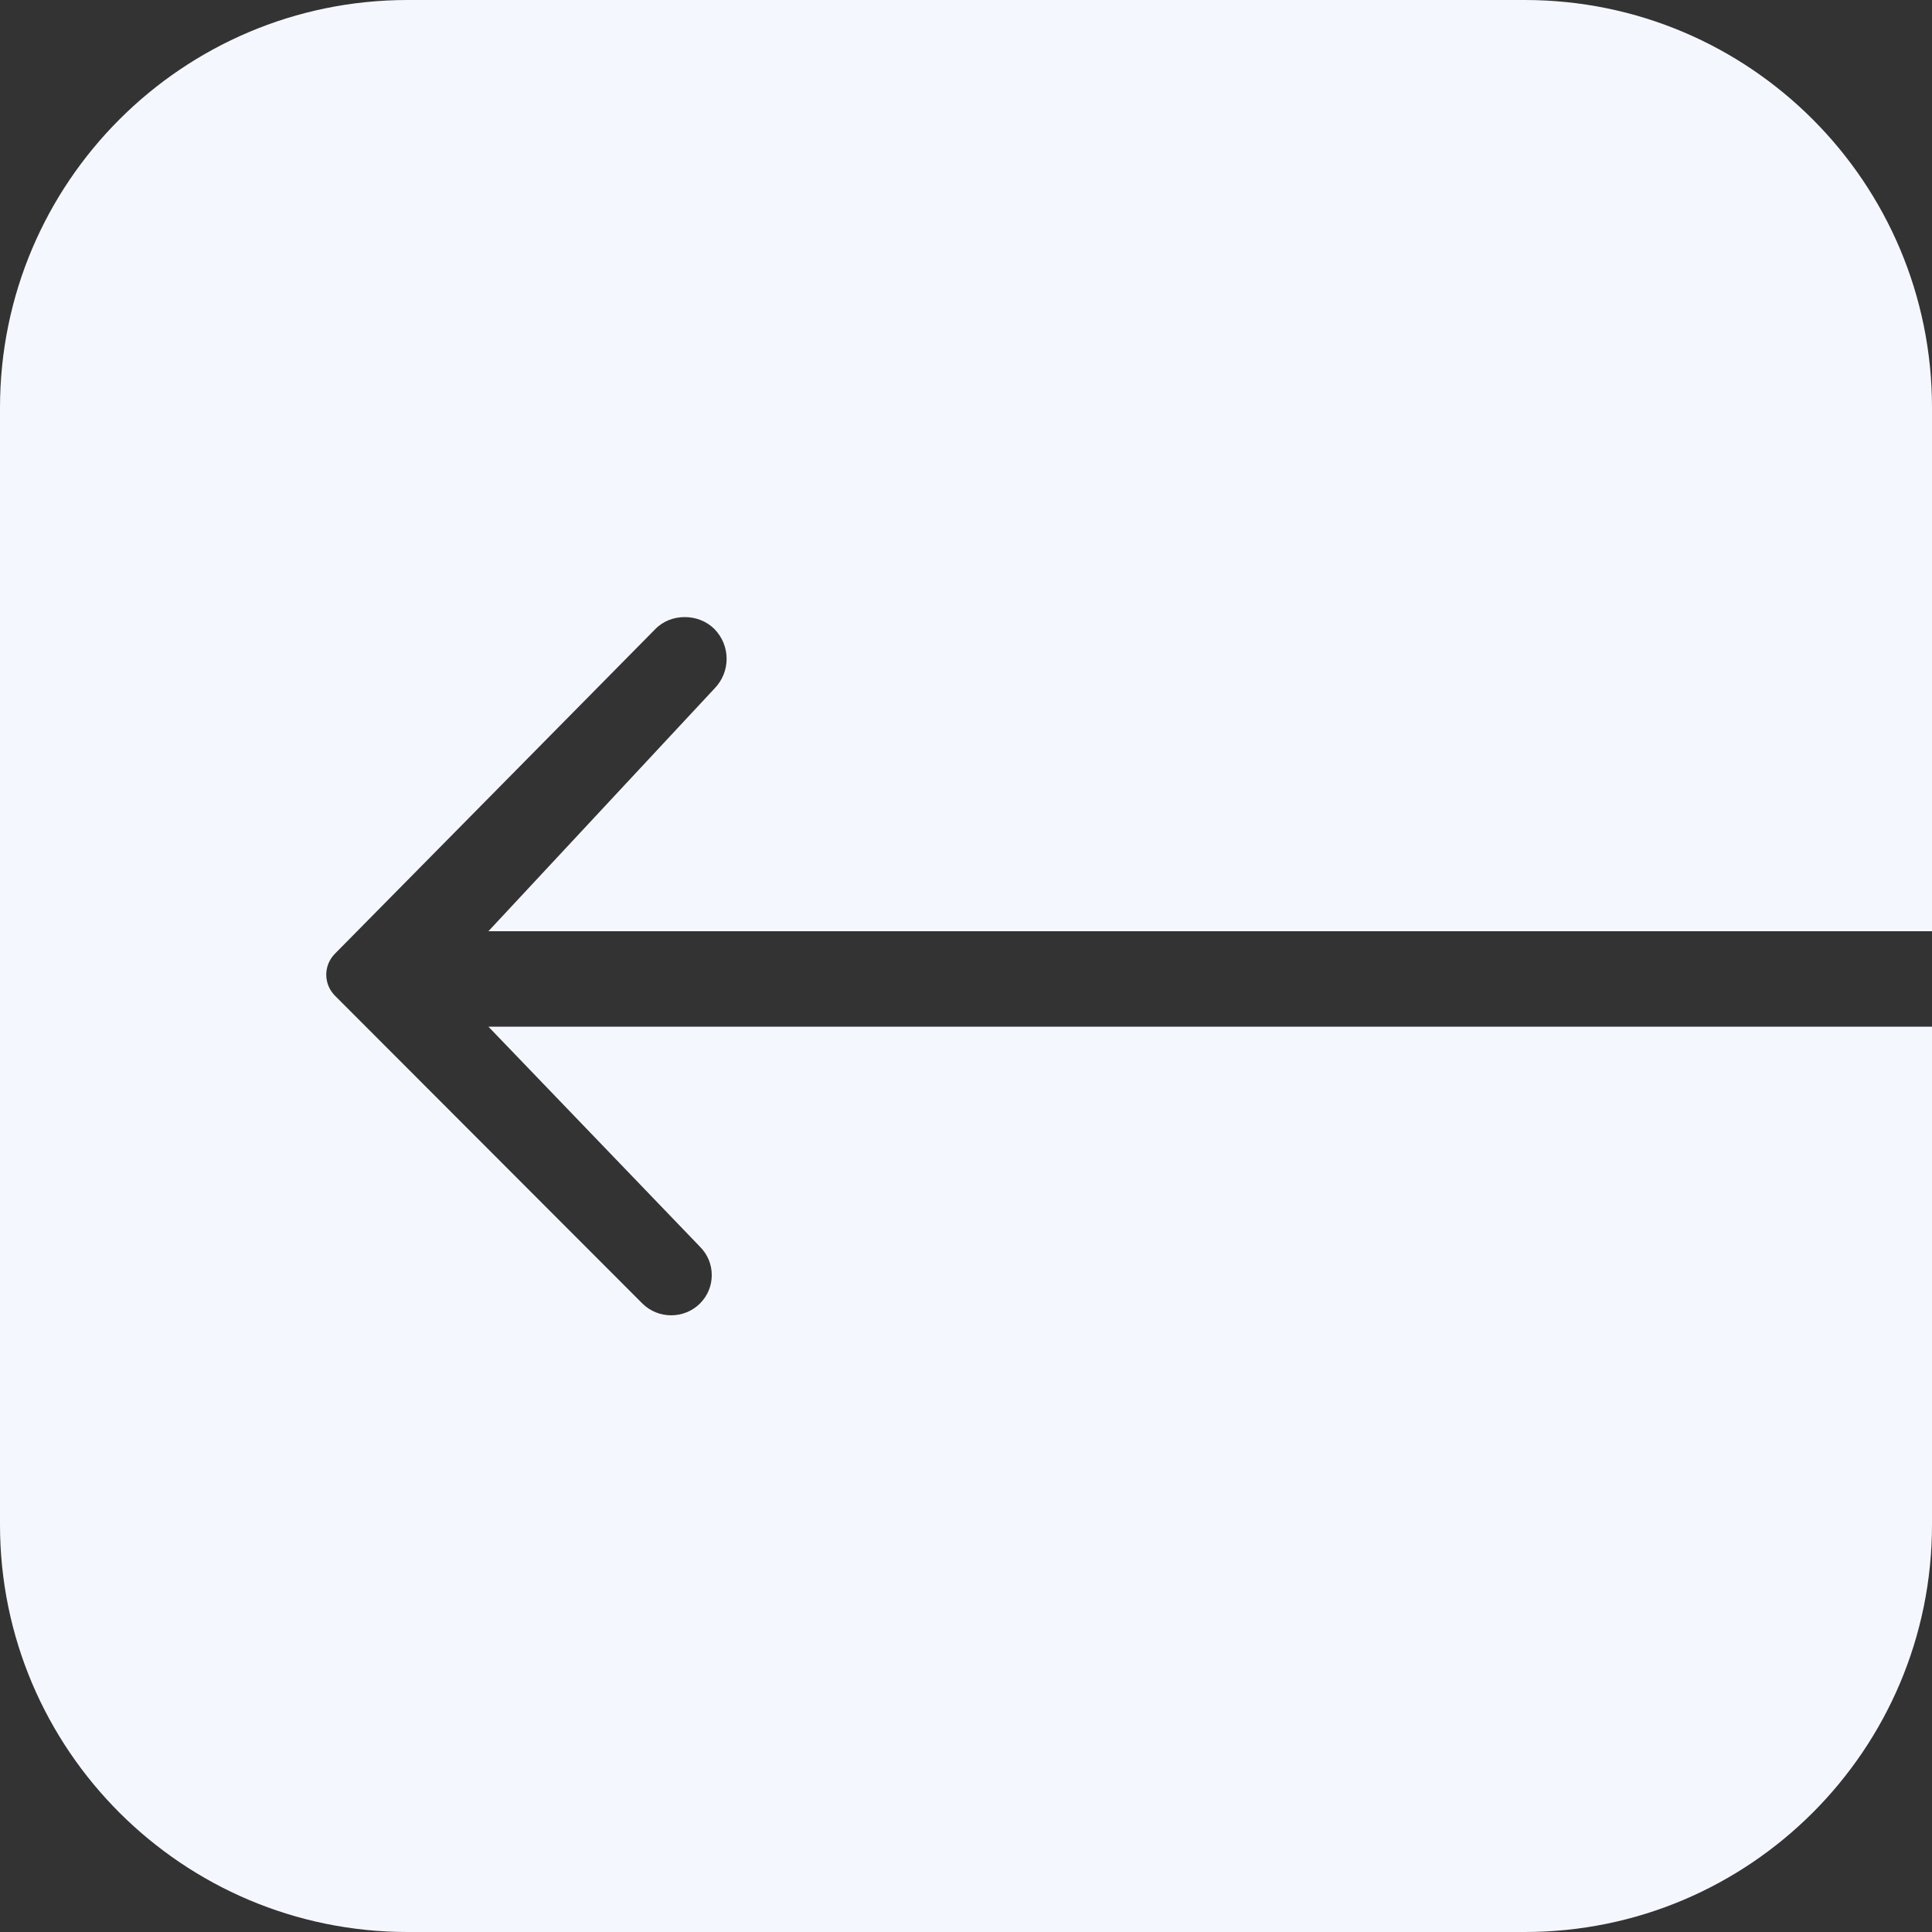 <svg width="60" height="60" viewBox="0 0 60 60" fill="none" xmlns="http://www.w3.org/2000/svg">
<rect x="0" y="0" width="60" height="60" fill="#333333" stroke="none"/>
<path d="M22.188 21.384C22.692 20.868 22.692 20.052 22.188 19.536C21.936 19.284 21.6 19.164 21.264 19.164C20.928 19.164 20.592 19.284 20.34 19.548L10.392 29.628C10.044 29.988 10.044 30.564 10.404 30.924L19.956 40.488C20.448 40.968 21.24 40.968 21.732 40.488C21.984 40.236 22.104 39.924 22.104 39.6C22.104 39.276 21.984 38.964 21.732 38.712L15.168 31.884H60V47.352C60 54.336 54.336 60 47.352 60H12.66C5.676 60 0 54.336 0 47.352V12.66C0 5.664 5.676 0 12.66 0H47.352C54.336 0 60 5.664 60 12.66V28.92H15.168L22.188 21.384Z" fill="#F5F7FF"/>
</svg>
